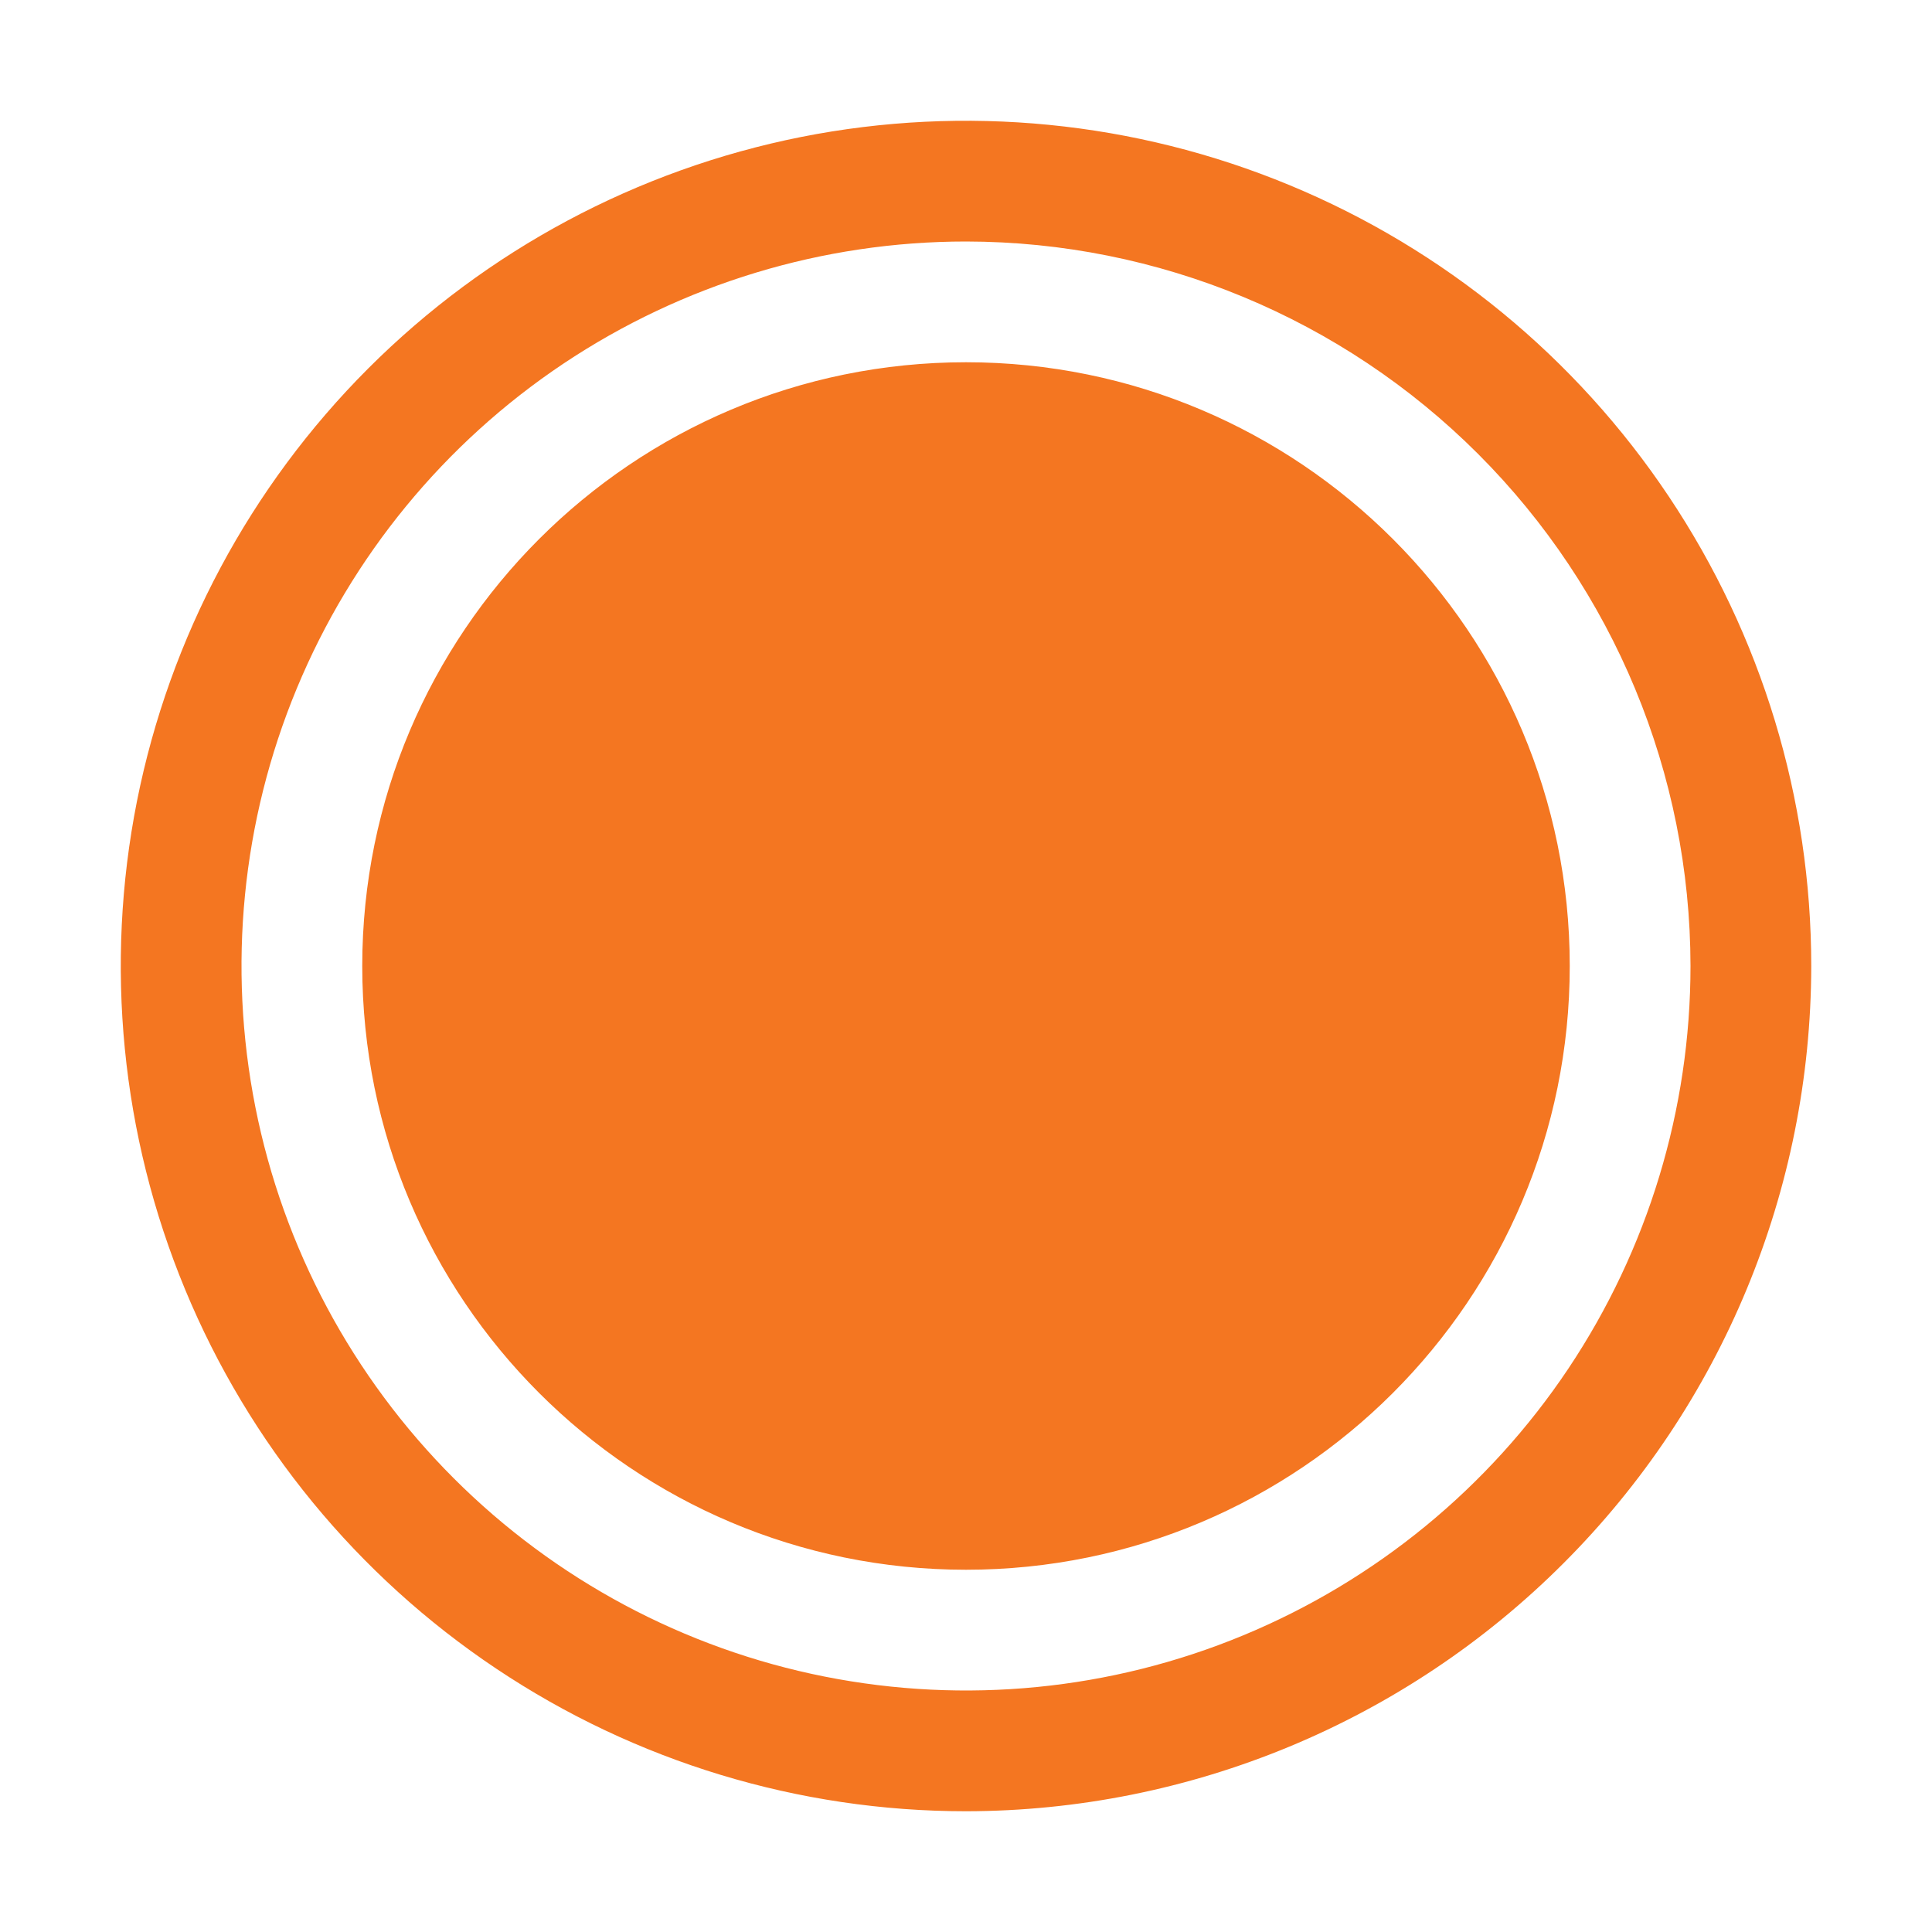 <svg width="20" height="20" viewBox="0 0 20 20" fill="none" xmlns="http://www.w3.org/2000/svg">
<rect width="20" height="20" fill="white" style="mix-blend-mode:multiply"/>
<path fill-rule="evenodd" clip-rule="evenodd" d="M5.139 17.275C6.578 18.237 8.269 18.75 10 18.75C12.32 18.747 14.544 17.825 16.184 16.184C17.825 14.544 18.747 12.32 18.75 10C18.75 8.269 18.237 6.578 17.275 5.139C16.314 3.7 14.947 2.578 13.348 1.916C11.75 1.254 9.99 1.081 8.293 1.418C6.596 1.756 5.037 2.589 3.813 3.813C2.589 5.037 1.756 6.596 1.418 8.293C1.081 9.99 1.254 11.75 1.916 13.348C2.578 14.947 3.7 16.314 5.139 17.275ZM5.833 3.764C7.067 2.94 8.517 2.5 10 2.5C11.988 2.502 13.895 3.293 15.301 4.699C16.707 6.105 17.498 8.012 17.5 10C17.5 11.483 17.06 12.933 16.236 14.167C15.412 15.4 14.241 16.361 12.87 16.929C11.5 17.497 9.992 17.645 8.537 17.356C7.082 17.067 5.746 16.352 4.697 15.303C3.648 14.254 2.933 12.918 2.644 11.463C2.355 10.008 2.503 8.5 3.071 7.13C3.639 5.759 4.6 4.588 5.833 3.764ZM16.25 10C16.25 13.452 13.452 16.25 10 16.25C6.548 16.25 3.75 13.452 3.75 10C3.75 6.548 6.548 3.75 10 3.75C13.452 3.75 16.25 6.548 16.25 10Z" fill="#F47621"/>
</svg>
